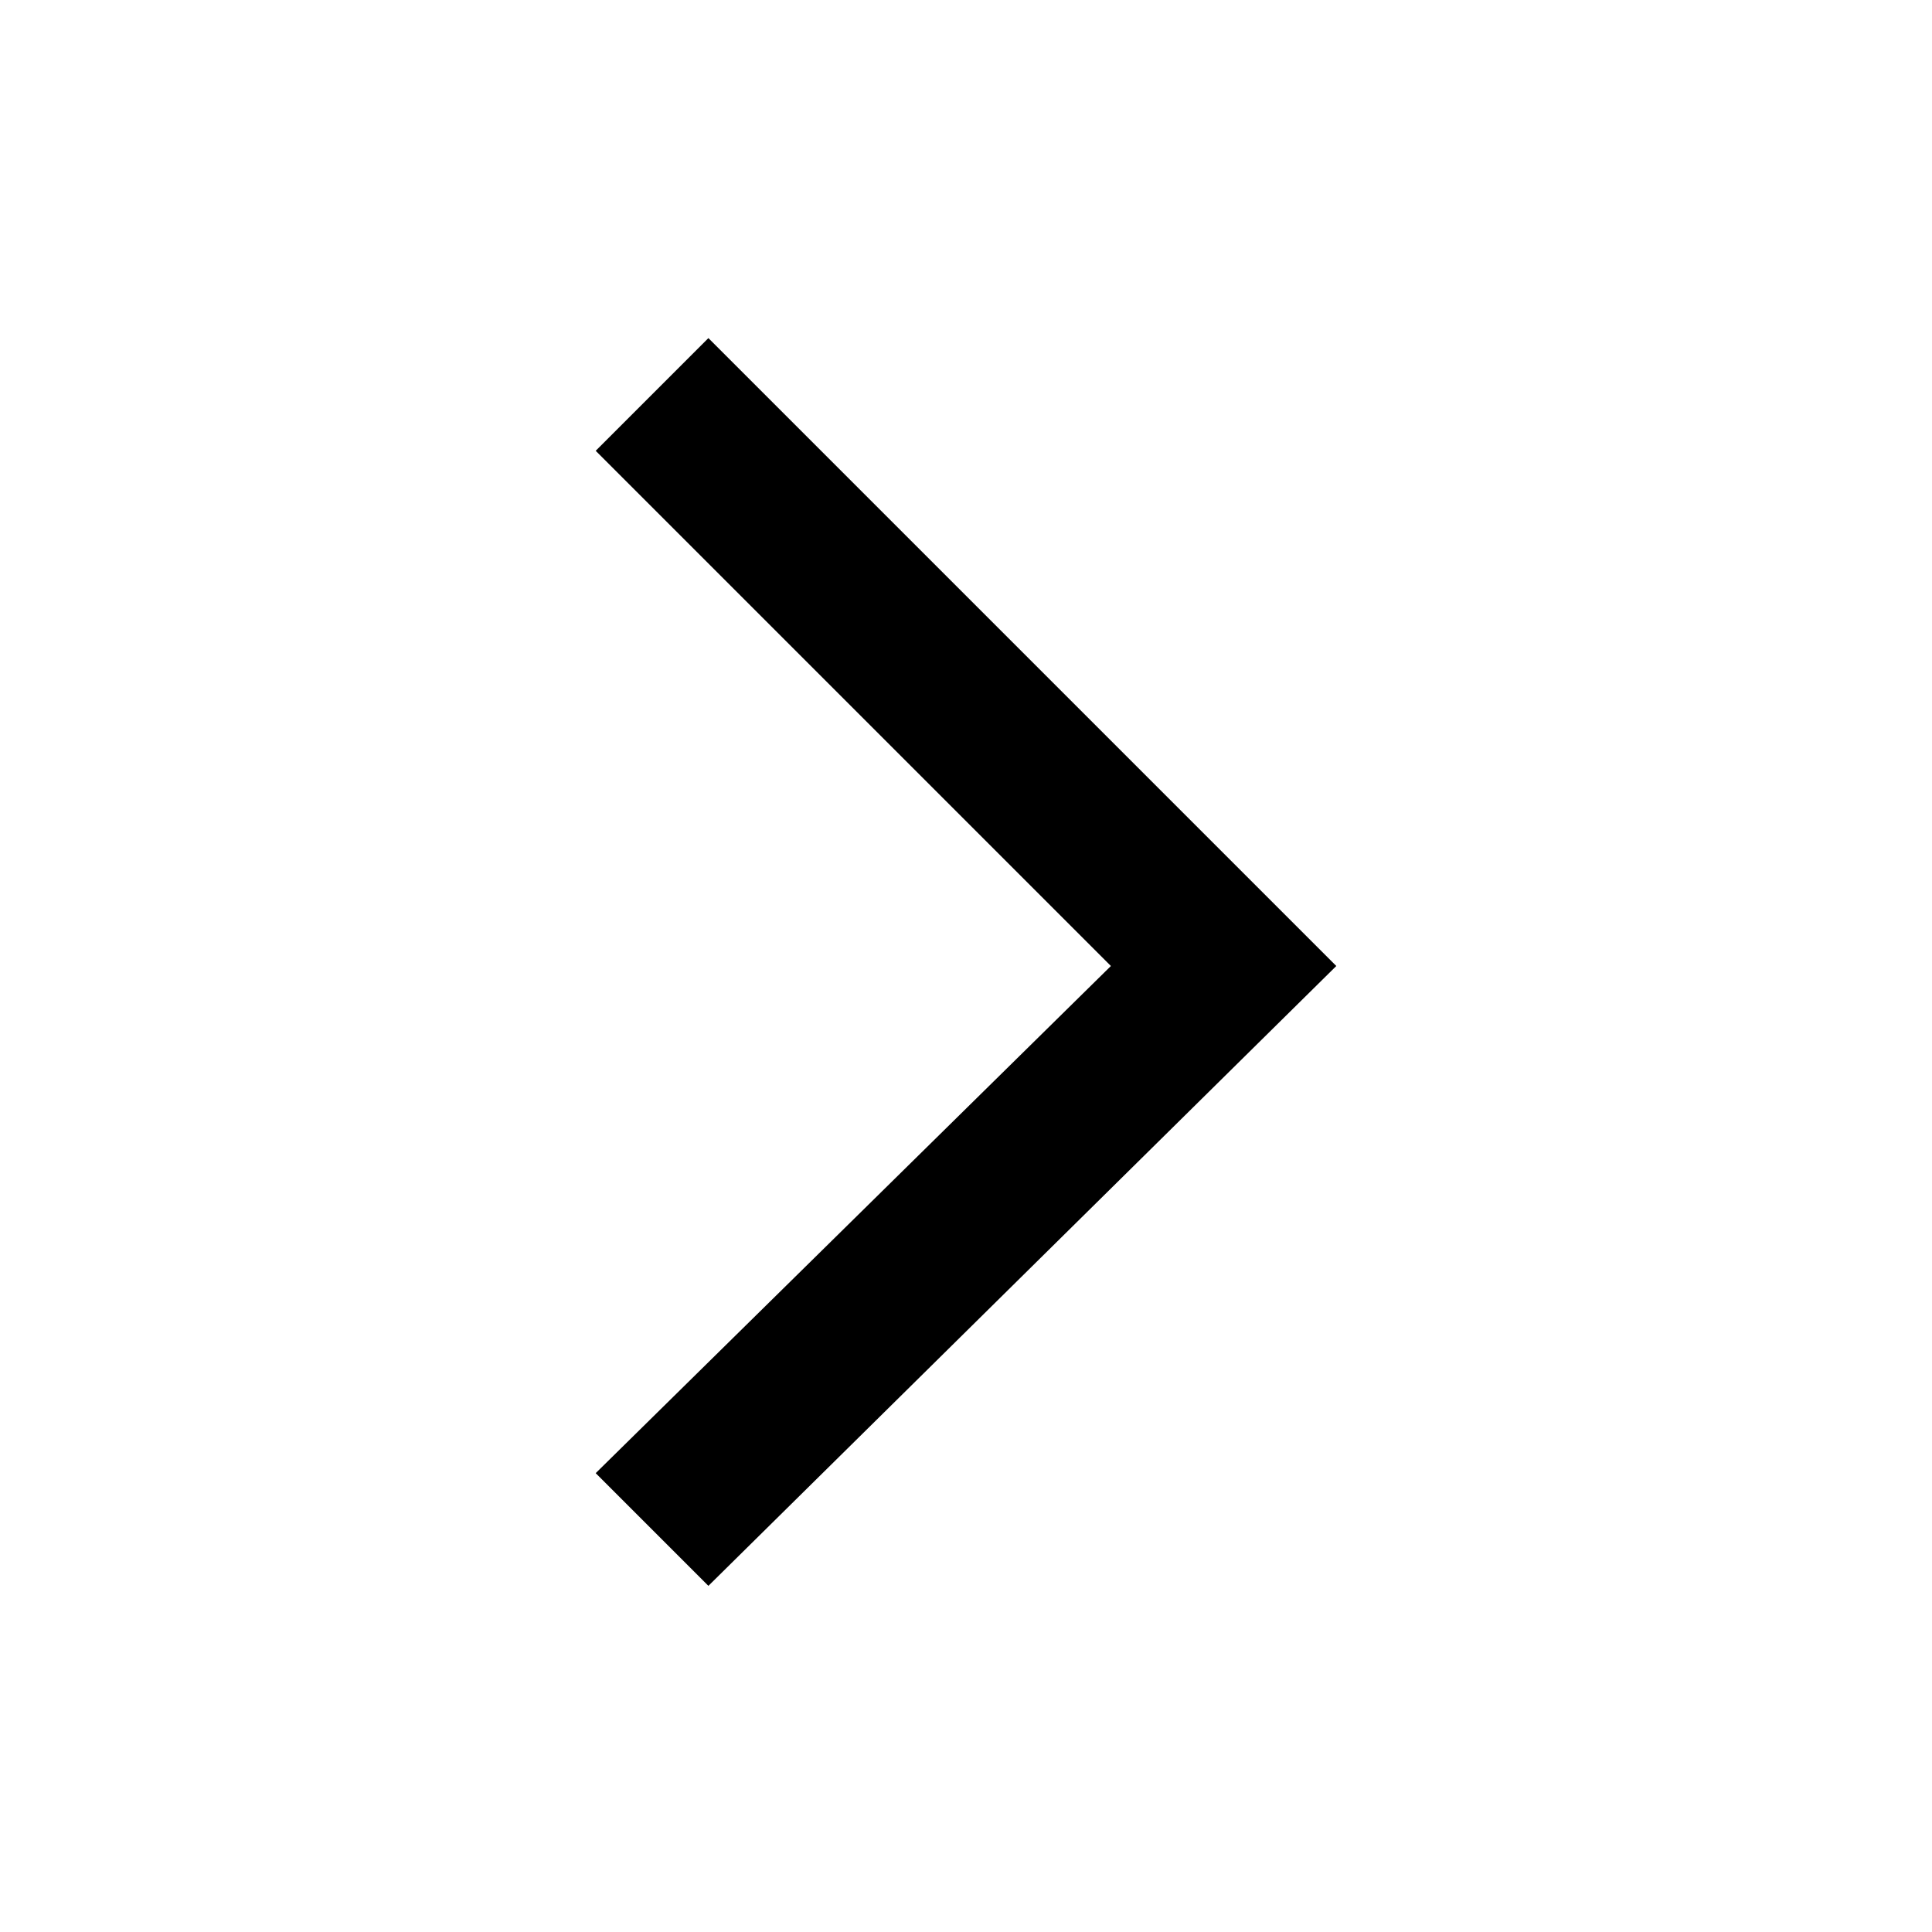 <svg xmlns:xlink="http://www.w3.org/1999/xlink" xmlns="http://www.w3.org/2000/svg" viewBox="0 0 24 24"   class="bDFSd d Vb ymbyq" width="1"  height="1" ><path d="M7.4 5.6l6.4 6.4-6.4 6.3 1.4 1.4 7.8-7.7-7.8-7.8z"></path></svg>